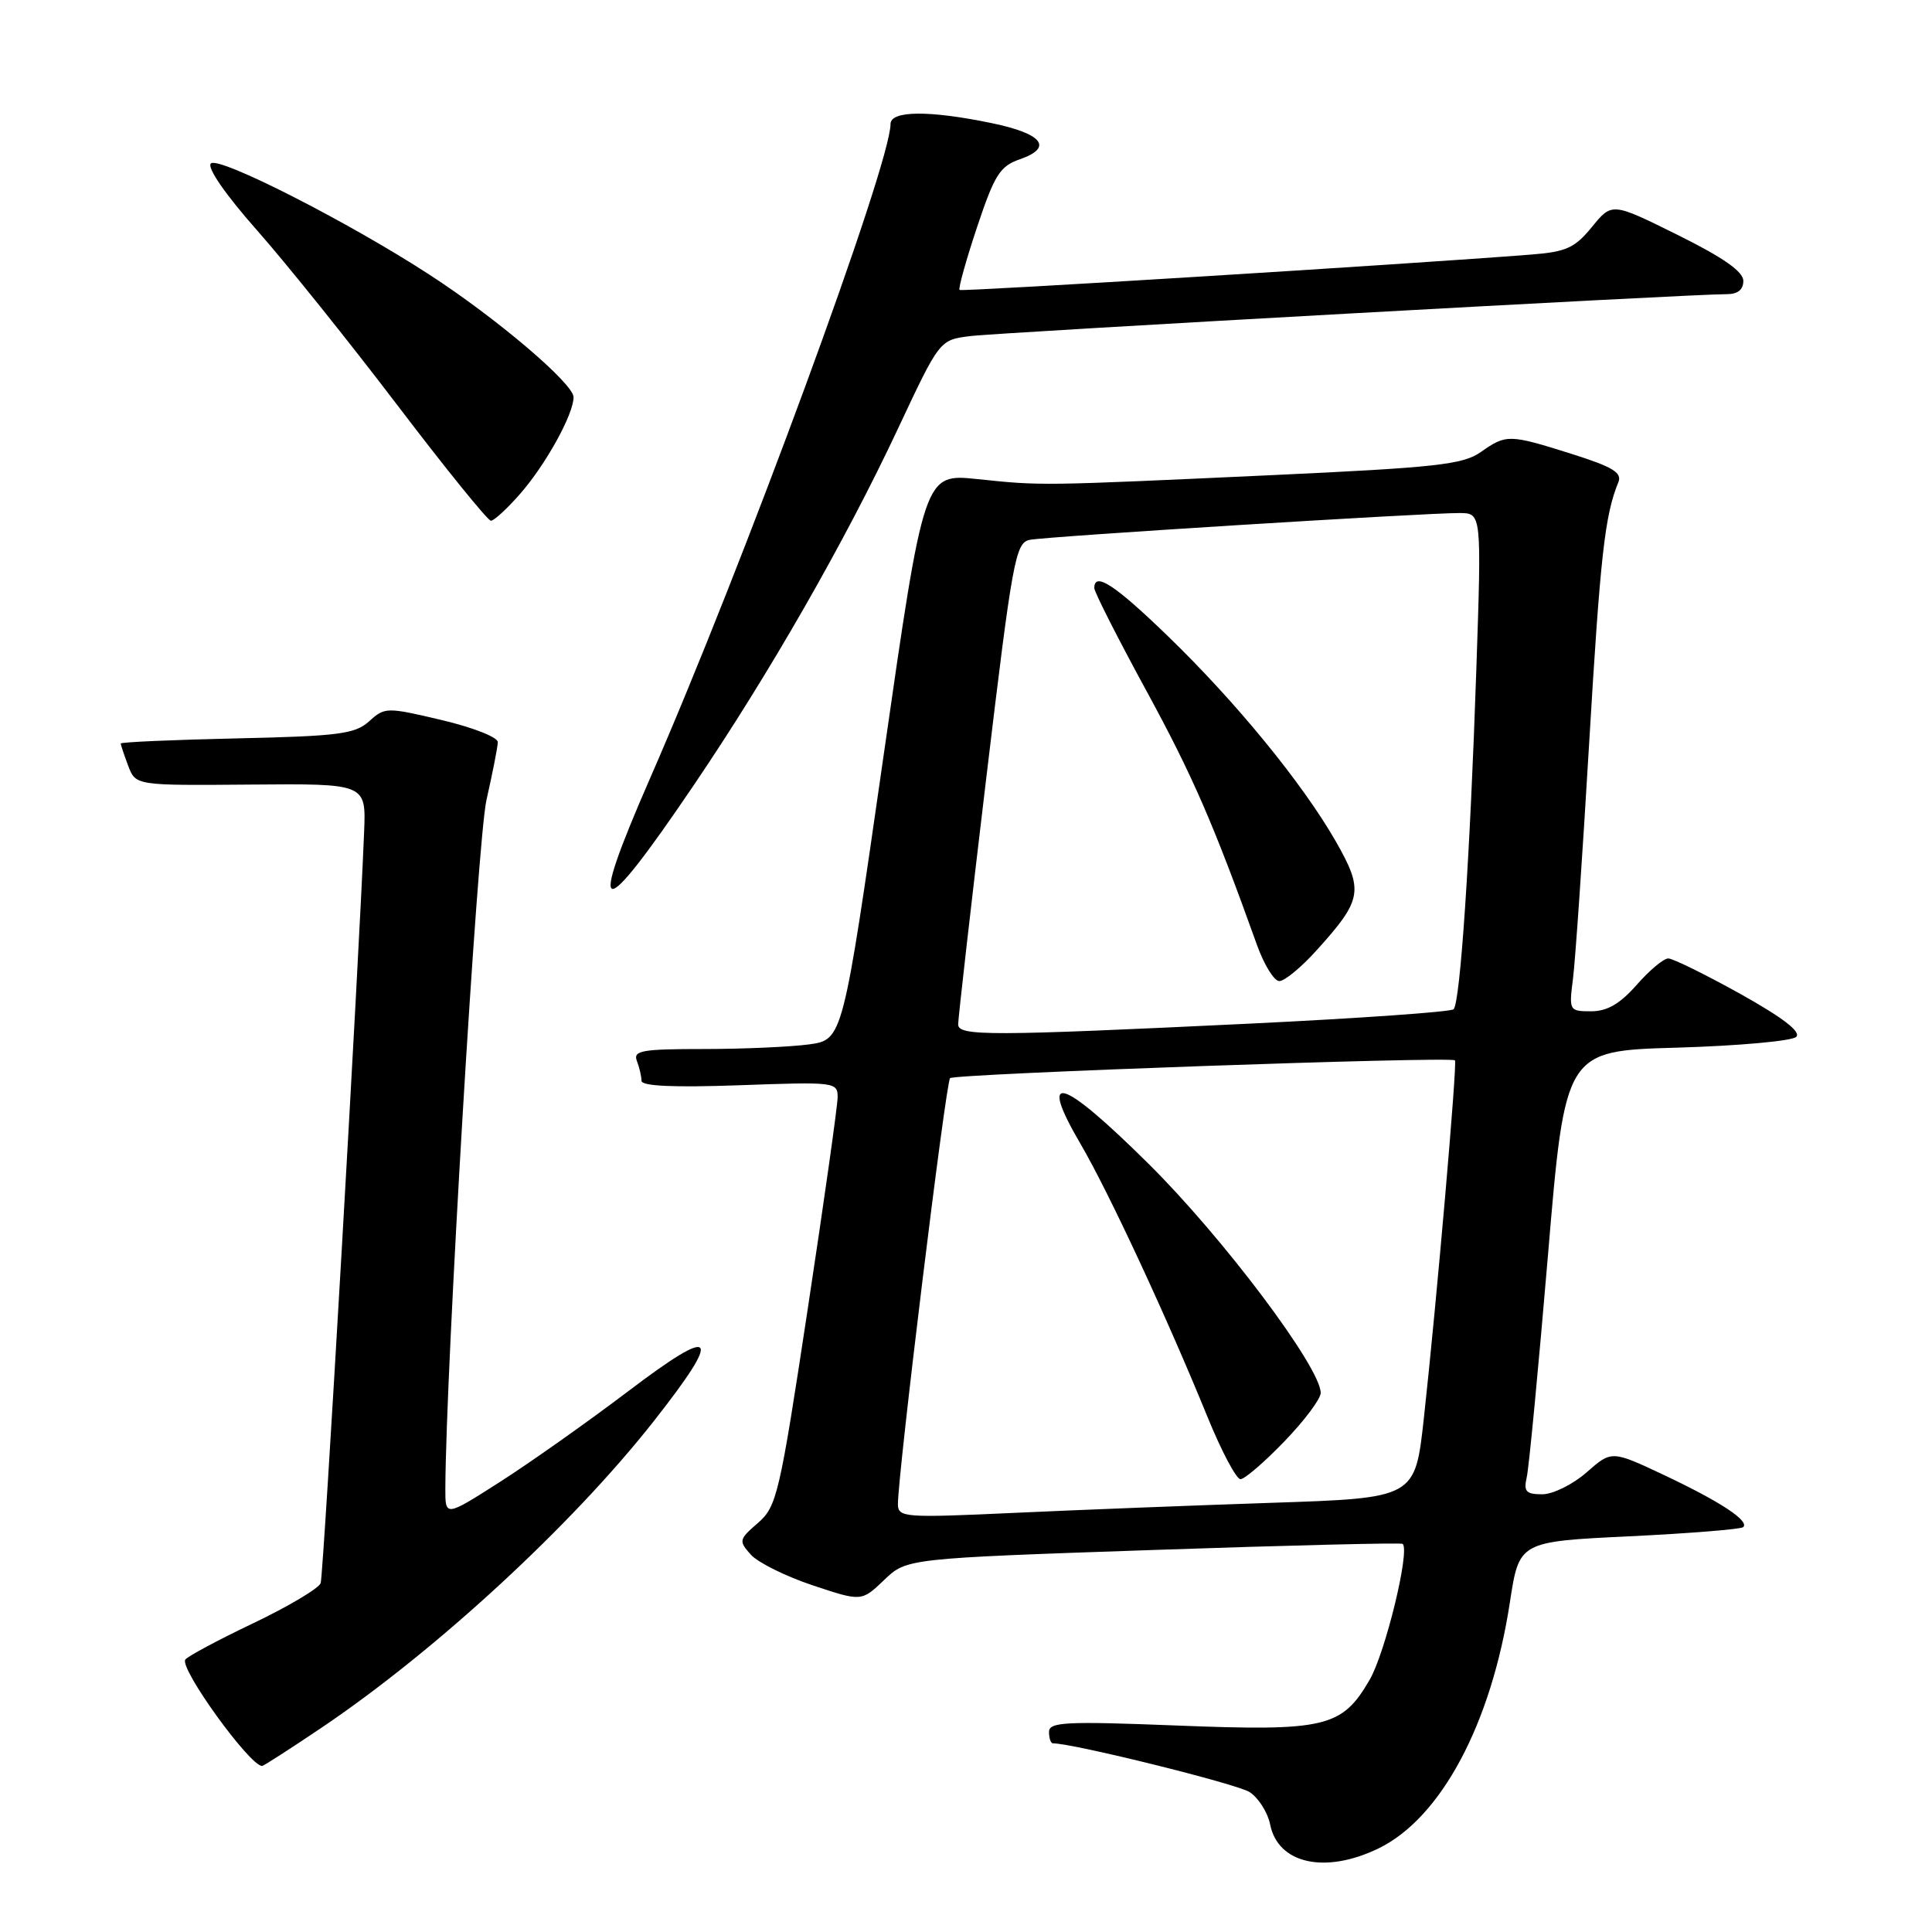 <?xml version="1.0" encoding="UTF-8" standalone="no"?>
<!DOCTYPE svg PUBLIC "-//W3C//DTD SVG 1.1//EN" "http://www.w3.org/Graphics/SVG/1.1/DTD/svg11.dtd" >
<svg xmlns="http://www.w3.org/2000/svg" xmlns:xlink="http://www.w3.org/1999/xlink" version="1.1" viewBox="0 0 256 256">
 <g >
 <path fill="currentColor"
d=" M 182.65 244.93 C 190.93 240.92 197.61 228.42 200.07 212.30 C 201.30 204.27 201.30 204.27 215.89 203.57 C 223.91 203.18 230.71 202.63 230.99 202.35 C 231.82 201.52 227.96 198.98 220.53 195.47 C 213.55 192.18 213.55 192.18 210.24 195.09 C 208.42 196.69 205.77 198.00 204.36 198.00 C 202.20 198.00 201.87 197.63 202.30 195.75 C 202.59 194.51 203.85 181.29 205.11 166.37 C 207.39 139.24 207.39 139.24 222.20 138.82 C 230.34 138.58 237.46 137.94 238.01 137.39 C 238.68 136.72 236.23 134.84 230.59 131.69 C 225.95 129.11 221.66 127.00 221.05 127.00 C 220.44 127.00 218.56 128.57 216.87 130.50 C 214.65 133.02 212.96 134.00 210.84 134.00 C 207.94 134.00 207.89 133.92 208.42 129.75 C 208.73 127.41 209.69 113.35 210.57 98.50 C 212.05 73.57 212.65 68.26 214.44 63.90 C 214.96 62.63 213.70 61.87 208.27 60.15 C 199.95 57.53 199.60 57.52 196.21 59.90 C 193.85 61.56 190.30 61.95 168.50 62.96 C 137.70 64.38 138.06 64.38 129.48 63.48 C 122.45 62.75 122.45 62.75 117.06 100.26 C 111.67 137.77 111.67 137.77 107.19 138.39 C 104.73 138.72 98.46 139.00 93.25 139.00 C 85.03 139.00 83.87 139.21 84.39 140.58 C 84.73 141.45 85.00 142.64 85.00 143.21 C 85.00 143.92 89.28 144.11 98.00 143.80 C 110.67 143.34 111.00 143.38 110.99 145.41 C 110.98 146.56 109.19 159.20 107.02 173.50 C 103.30 198.06 102.93 199.63 100.43 201.80 C 97.90 203.99 97.86 204.18 99.50 206.01 C 100.45 207.06 104.14 208.88 107.70 210.07 C 114.16 212.22 114.16 212.22 117.15 209.36 C 120.13 206.50 120.13 206.50 152.81 205.38 C 170.79 204.76 185.66 204.40 185.86 204.57 C 186.86 205.46 183.56 219.03 181.47 222.61 C 177.81 228.90 175.62 229.42 155.92 228.64 C 141.19 228.06 139.00 228.17 139.00 229.49 C 139.00 230.32 139.23 231.00 139.52 231.00 C 142.21 231.00 163.94 236.39 165.58 237.46 C 166.76 238.23 167.98 240.16 168.30 241.75 C 169.34 246.97 175.58 248.35 182.65 244.93 Z  M 42.65 228.90 C 57.80 218.68 75.78 202.09 86.59 188.36 C 95.86 176.58 94.94 175.47 83.25 184.34 C 77.89 188.40 70.24 193.81 66.25 196.36 C 59.00 200.99 59.00 200.99 59.01 197.24 C 59.08 181.30 63.25 111.35 64.46 106.00 C 65.27 102.42 65.95 98.98 65.96 98.34 C 65.98 97.69 62.64 96.38 58.52 95.41 C 51.24 93.69 50.99 93.69 48.92 95.57 C 47.05 97.26 44.91 97.54 31.40 97.84 C 22.93 98.03 16.00 98.33 16.00 98.52 C 16.00 98.71 16.45 100.04 16.99 101.48 C 17.98 104.09 17.98 104.09 33.24 103.96 C 48.50 103.83 48.50 103.83 48.25 110.16 C 47.55 127.78 42.87 208.67 42.49 209.77 C 42.25 210.46 38.22 212.86 33.53 215.10 C 28.85 217.33 24.81 219.50 24.55 219.91 C 23.80 221.14 33.10 234.00 34.73 234.00 C 34.93 234.00 38.49 231.70 42.65 228.90 Z  M 91.88 104.11 C 101.91 89.32 111.97 71.76 119.00 56.77 C 124.50 45.05 124.50 45.05 128.50 44.54 C 132.40 44.05 224.27 38.95 228.75 38.98 C 230.25 38.99 231.00 38.40 231.00 37.22 C 231.00 35.99 228.35 34.13 222.30 31.13 C 213.60 26.82 213.60 26.82 210.95 30.06 C 208.68 32.85 207.53 33.37 202.90 33.73 C 186.81 35.00 127.45 38.67 127.15 38.42 C 126.95 38.26 127.99 34.53 129.45 30.14 C 131.78 23.16 132.49 22.02 135.15 21.10 C 139.59 19.55 138.17 17.72 131.43 16.32 C 123.15 14.60 118.00 14.64 118.00 16.43 C 118.00 21.80 98.48 74.92 86.11 103.19 C 77.73 122.37 79.34 122.62 91.88 104.11 Z  M 68.89 65.47 C 72.30 61.59 76.00 54.90 76.00 52.63 C 76.00 50.84 65.82 42.18 56.91 36.40 C 46.19 29.43 28.95 20.65 27.94 21.66 C 27.40 22.20 29.85 25.76 34.07 30.53 C 37.94 34.91 46.32 45.36 52.70 53.75 C 59.08 62.14 64.64 69.00 65.05 69.00 C 65.46 69.00 67.19 67.41 68.89 65.47 Z  M 118.98 199.34 C 118.95 195.49 125.31 143.47 125.89 142.86 C 126.45 142.28 192.13 139.96 192.79 140.50 C 193.12 140.78 190.35 172.67 188.66 188.00 C 187.50 198.50 187.50 198.50 168.50 199.13 C 158.05 199.48 142.64 200.08 134.25 200.47 C 119.87 201.13 119.00 201.07 118.98 199.34 Z  M 170.18 191.00 C 172.83 188.26 175.00 185.36 175.00 184.57 C 175.00 181.20 162.05 163.97 152.16 154.18 C 140.54 142.67 137.44 141.79 143.22 151.65 C 146.91 157.97 154.61 174.52 160.00 187.75 C 161.85 192.29 163.82 196.00 164.37 196.00 C 164.92 196.00 167.53 193.75 170.18 191.00 Z  M 126.96 135.75 C 126.95 135.06 128.61 120.42 130.67 103.22 C 134.16 74.04 134.55 71.91 136.46 71.53 C 138.73 71.08 188.83 67.96 193.41 67.98 C 196.32 68.00 196.32 68.00 195.62 88.75 C 194.79 113.46 193.49 132.84 192.61 133.73 C 192.25 134.08 180.16 134.93 165.73 135.63 C 131.10 137.29 127.01 137.30 126.96 135.75 Z  M 174.43 125.95 C 180.53 119.20 180.73 118.03 176.99 111.47 C 172.58 103.78 163.78 93.02 154.71 84.25 C 147.70 77.47 145.00 75.71 145.00 77.93 C 145.00 78.44 148.10 84.55 151.89 91.51 C 158.05 102.82 160.80 109.16 166.57 125.25 C 167.51 127.86 168.83 130.00 169.52 130.00 C 170.21 130.00 172.42 128.18 174.43 125.95 Z "/>
</g>
</svg>